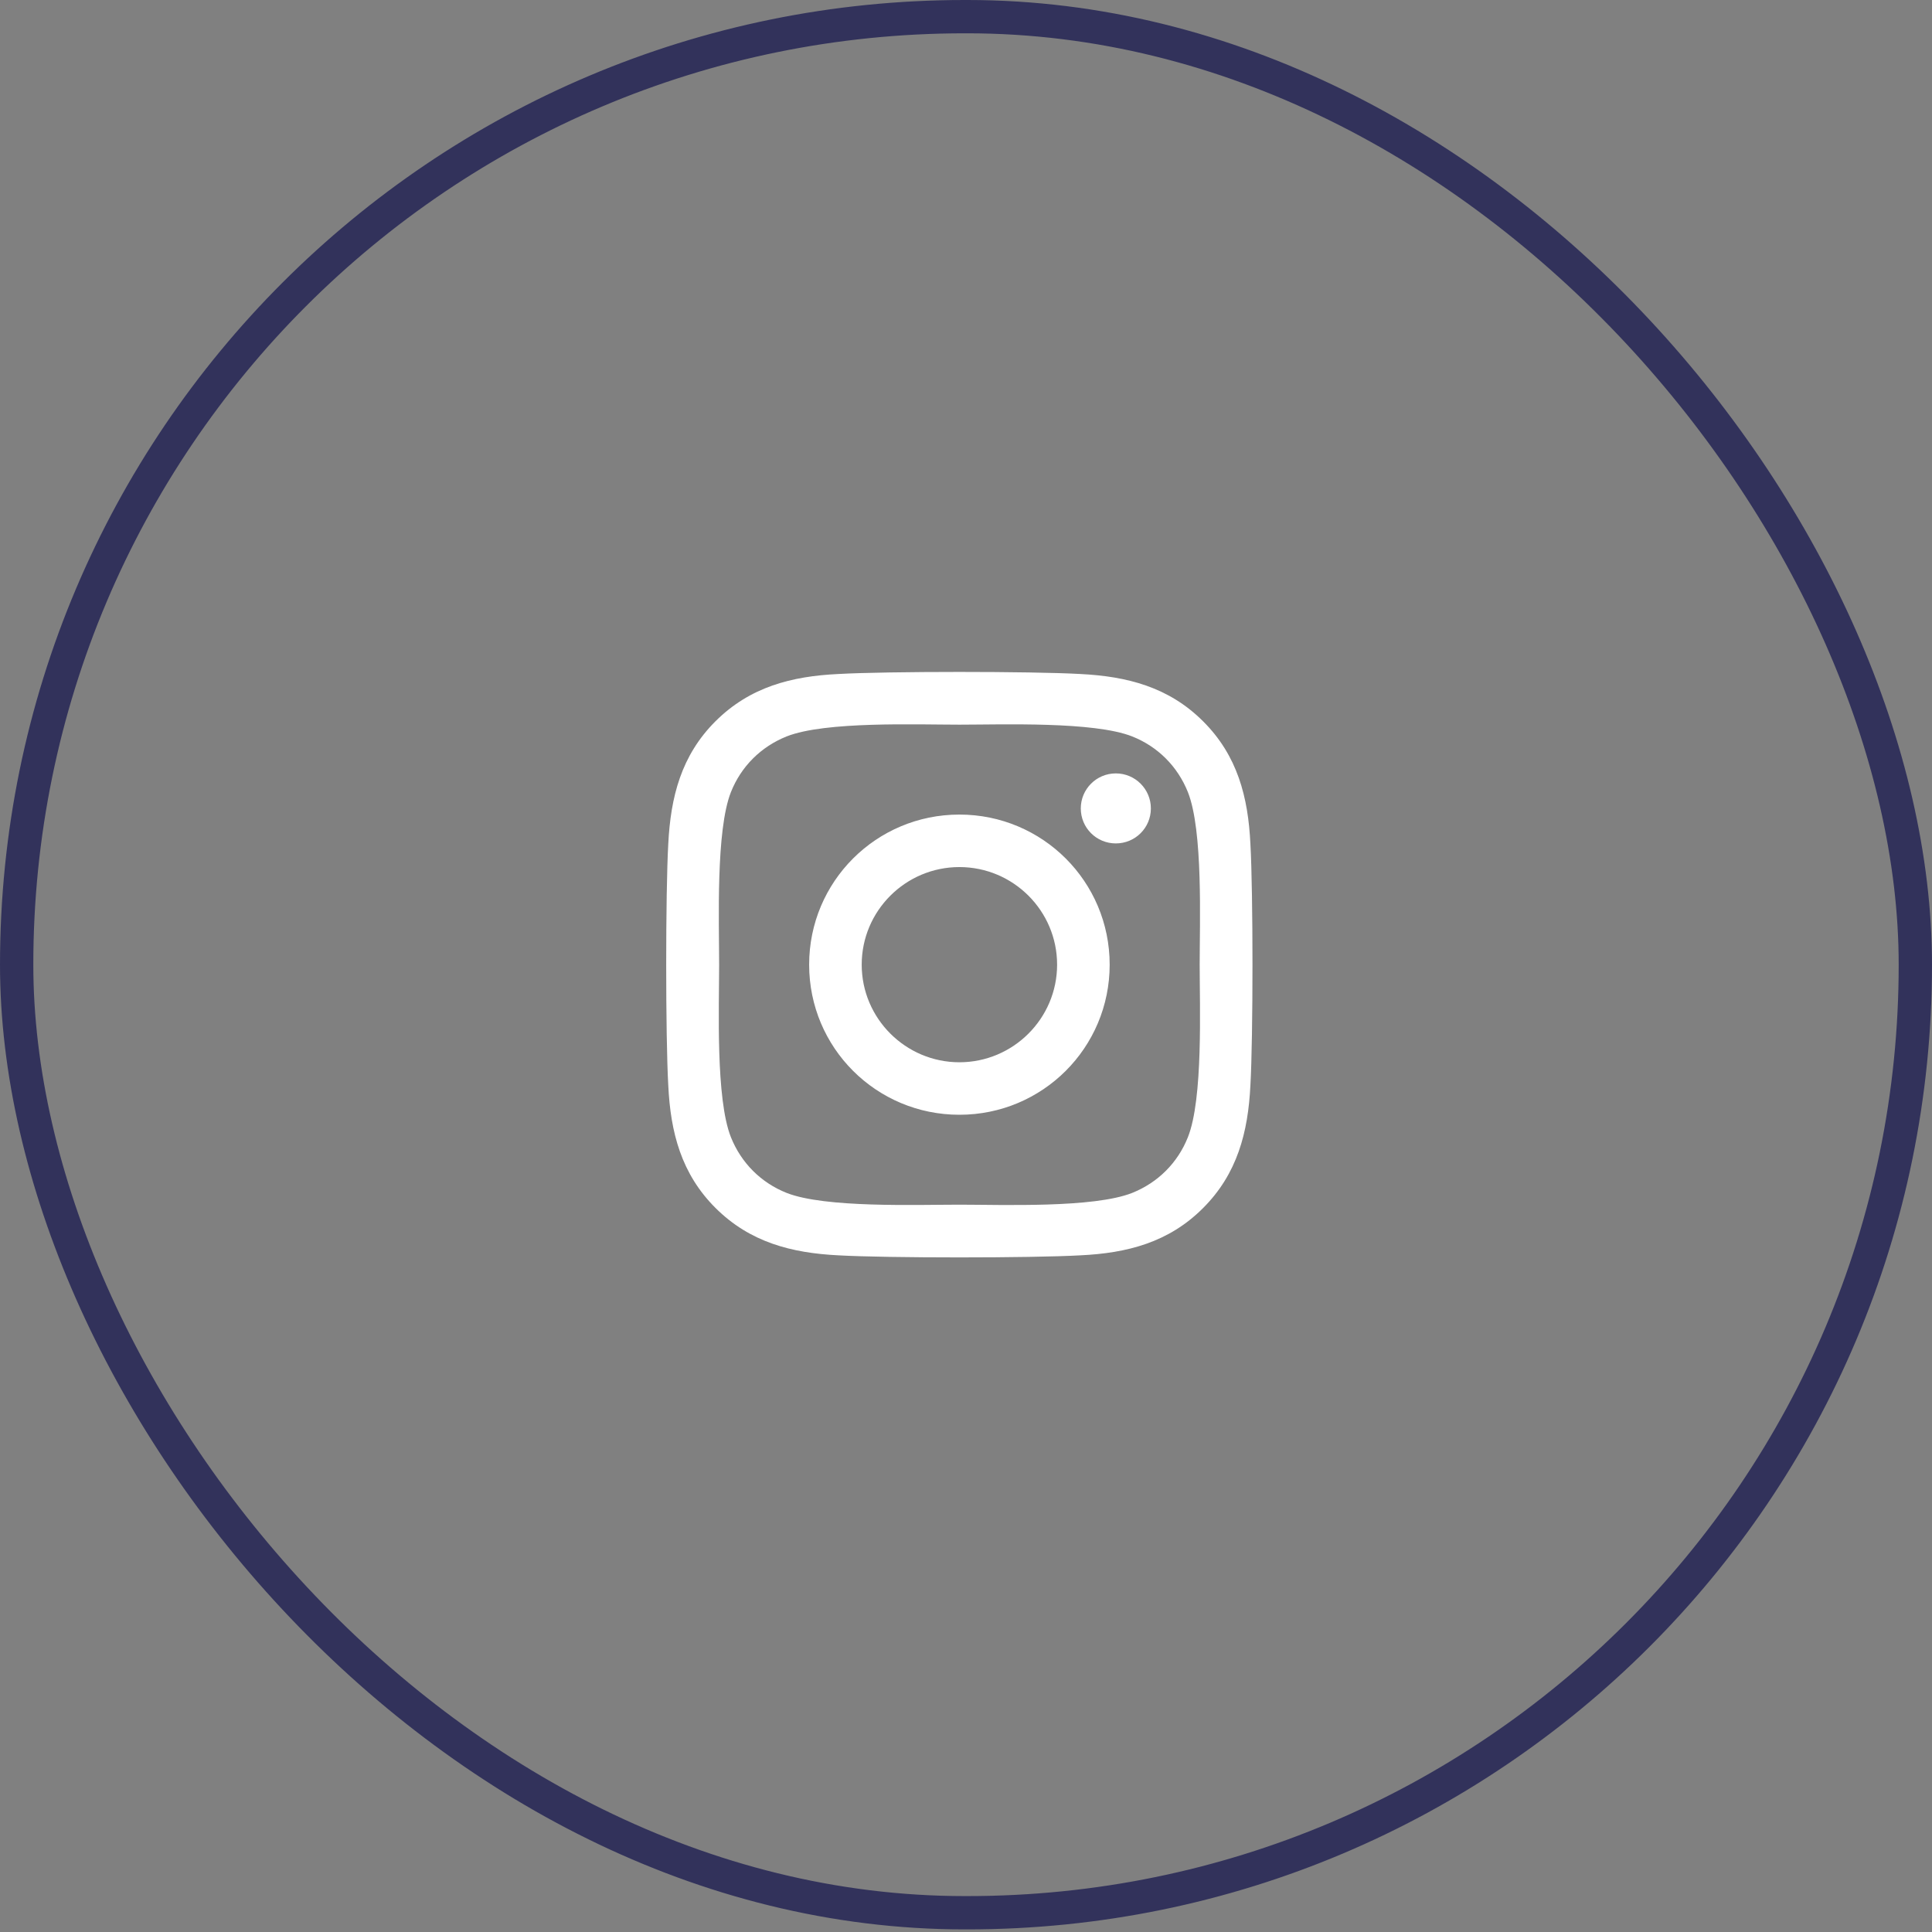 <svg width="58" height="58" viewBox="0 0 58 58" fill="none" xmlns="http://www.w3.org/2000/svg">
<rect x="0" y="0" width="58" height="58" fill="#808080" stroke="none"/>
<rect x="0.5" y="0.5" width="57" height="56.922" rx="28.461" stroke="#32325B"/>
<path d="M28.802 24.454C26.305 24.454 24.291 26.466 24.291 28.96C24.291 31.454 26.305 33.466 28.802 33.466C31.299 33.466 33.313 31.454 33.313 28.96C33.313 26.466 31.299 24.454 28.802 24.454ZM28.802 31.89C27.188 31.89 25.869 30.576 25.869 28.96C25.869 27.344 27.184 26.03 28.802 26.03C30.42 26.03 31.735 27.344 31.735 28.96C31.735 30.576 30.416 31.89 28.802 31.89ZM34.55 24.269C34.55 24.854 34.079 25.32 33.498 25.32C32.913 25.32 32.446 24.85 32.446 24.269C32.446 23.689 32.917 23.218 33.498 23.218C34.079 23.218 34.55 23.689 34.55 24.269ZM37.538 25.336C37.471 23.928 37.149 22.681 36.117 21.653C35.088 20.626 33.84 20.304 32.43 20.234C30.977 20.151 26.623 20.151 25.17 20.234C23.764 20.3 22.516 20.622 21.483 21.649C20.451 22.677 20.133 23.924 20.062 25.332C19.979 26.783 19.979 31.133 20.062 32.584C20.129 33.992 20.451 35.239 21.483 36.267C22.516 37.294 23.761 37.616 25.17 37.686C26.623 37.769 30.977 37.769 32.43 37.686C33.84 37.62 35.088 37.298 36.117 36.267C37.145 35.239 37.468 33.992 37.538 32.584C37.621 31.133 37.621 26.787 37.538 25.336ZM35.661 34.141C35.355 34.91 34.762 35.502 33.989 35.812C32.83 36.271 30.082 36.165 28.802 36.165C27.522 36.165 24.77 36.267 23.615 35.812C22.846 35.506 22.253 34.914 21.943 34.141C21.483 32.984 21.589 30.239 21.589 28.96C21.589 27.681 21.487 24.932 21.943 23.779C22.249 23.01 22.842 22.418 23.615 22.108C24.773 21.649 27.522 21.755 28.802 21.755C30.082 21.755 32.834 21.653 33.989 22.108C34.758 22.414 35.351 23.006 35.661 23.779C36.121 24.936 36.015 27.681 36.015 28.96C36.015 30.239 36.121 32.988 35.661 34.141Z" fill="white"/>
</svg>

